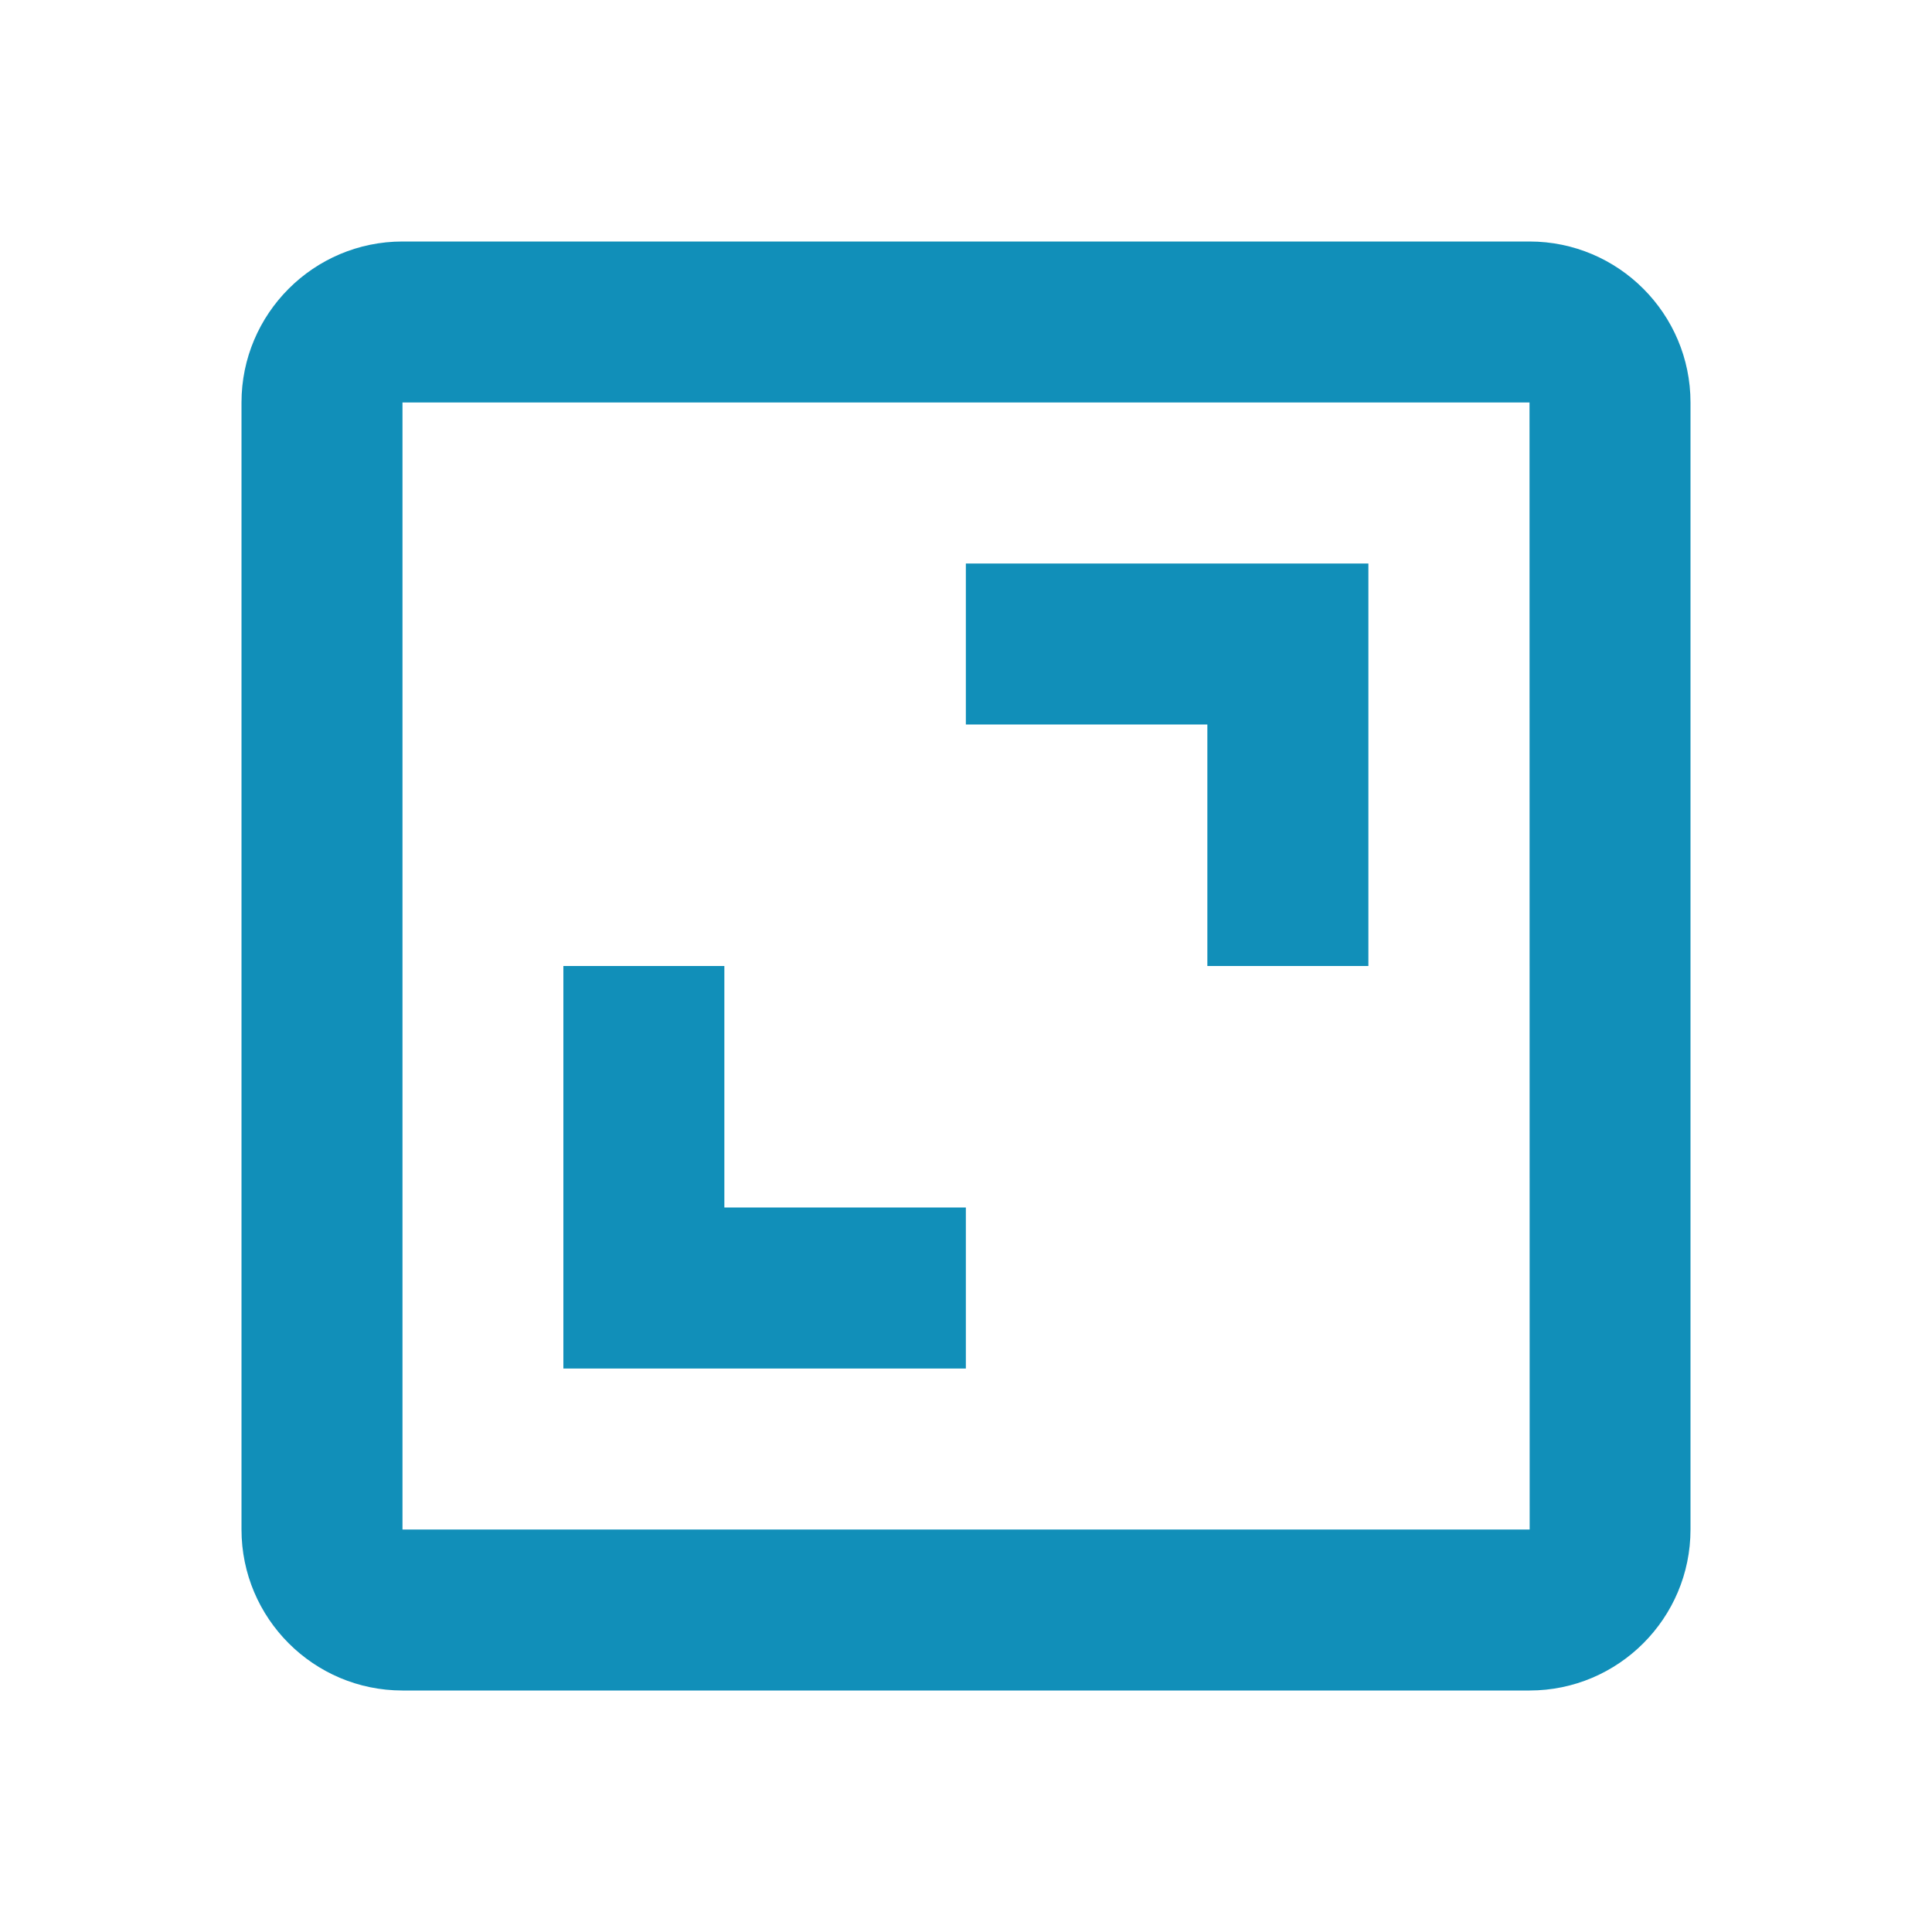 <svg width="40" height="40" viewBox="0 0 40 40" fill="none" xmlns="http://www.w3.org/2000/svg">
<rect width="40" height="40" fill="#E5E5E5"/>
<g clip-path="url(#clip0_106_95)">
<rect width="1680" height="2602" transform="translate(-343 -1722)" fill="white"/>
<path d="M5 8.333V31.667C5 33.505 6.495 35 8.333 35H31.667C33.505 35 35 33.505 35 31.667V8.333C35 6.495 33.505 5 31.667 5H8.333C6.495 5 5 6.495 5 8.333ZM31.67 31.667H8.333V8.333H31.667L31.67 31.667Z" fill="#118FB9"/>
<path d="M24.997 20H28.331V11.667H19.997V15H24.997V20ZM19.997 25H14.997V20H11.664V28.334H19.997V25Z" fill="#118FB9"/>
</g>
<defs>
<clipPath id="clip0_106_95">
<rect width="1680" height="2602" fill="white" transform="translate(-343 -1722)"/>
</clipPath>
</defs>
</svg>
